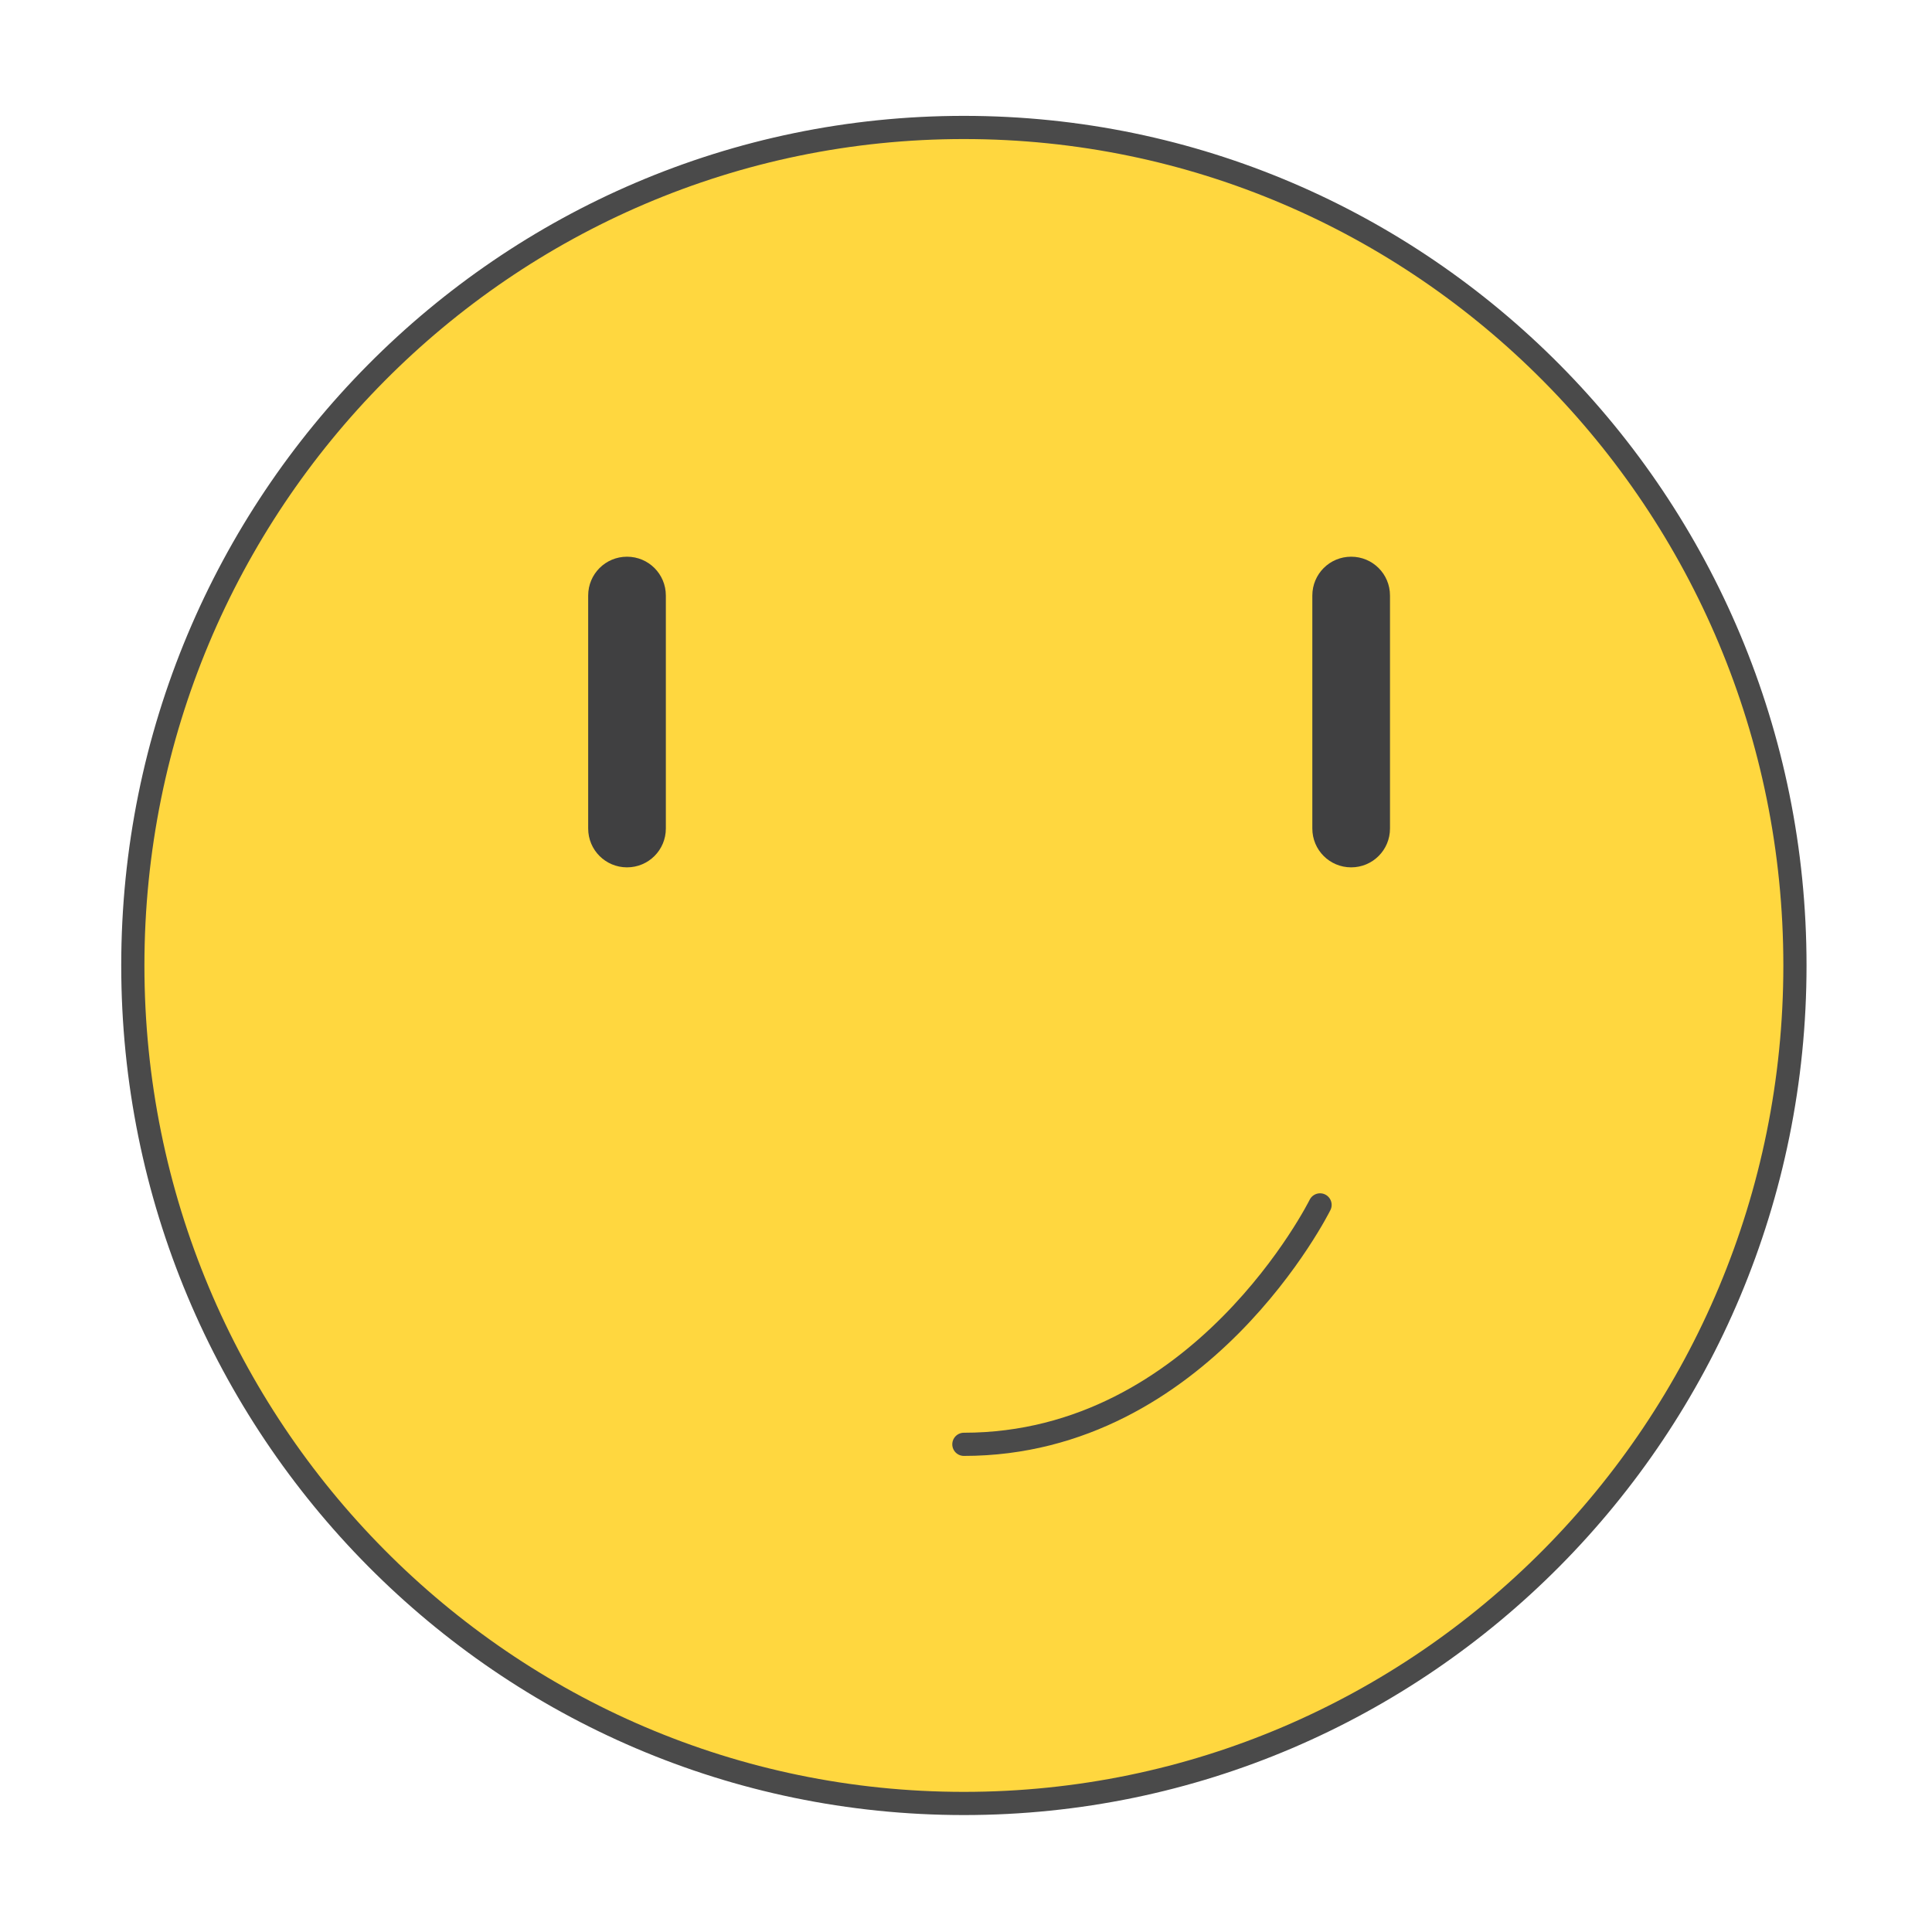 <?xml version="1.0" encoding="UTF-8"?>
<svg width="100px" height="100px" viewBox="0 0 100 100" version="1.1" xmlns="http://www.w3.org/2000/svg" xmlns:xlink="http://www.w3.org/1999/xlink">
    <!-- Generator: Sketch 46.2 (44496) - http://www.bohemiancoding.com/sketch -->
    <title>Smilie_3_Selected</title>
    <desc>Created with Sketch.</desc>
    <defs></defs>
    <g id="Page-1" stroke="none" stroke-width="1" fill="none" fill-rule="evenodd">
        <g id="Smilie_3_Selected">
            <path d="M92.906,49.972 C92.906,73.927 73.648,93.347 49.891,93.347 C26.134,93.347 6.875,73.927 6.875,49.972 C6.875,26.016 26.134,6.597 49.891,6.597 C73.648,6.597 92.906,26.016 92.906,49.972 Z" id="Stroke-61" stroke="#4A4A4A" stroke-width="1.2" fill="#FFD73F" stroke-linecap="round" stroke-linejoin="round"></path>
            <g id="Group-4" transform="translate(49.694, 61.253)" stroke="#4A4A4A" stroke-width="1.2" stroke-linecap="round" stroke-linejoin="round">
                <path d="M0.196,13.505 C12.487,13.505 18.632,1.112 18.632,1.112" id="Stroke-62"></path>
            </g>
            <path d="M69.936,28.815 C71.049,28.815 71.946,29.711 71.946,30.825 L71.946,42.884 C71.946,43.997 71.049,44.894 69.936,44.894 C68.822,44.894 67.926,43.997 67.926,42.884 L67.926,30.825 C67.926,29.711 68.822,28.815 69.936,28.815 Z" id="Path-Copy-3" fill="#404041"></path>
            <path d="M32.454,28.815 C33.568,28.815 34.464,29.711 34.464,30.825 L34.464,42.884 C34.464,43.997 33.568,44.894 32.454,44.894 C31.341,44.894 30.444,43.997 30.444,42.884 L30.444,30.825 C30.444,29.711 31.341,28.815 32.454,28.815 Z" id="Path-Copy-4" fill="#404041"></path>
        </g>
    </g>
</svg>